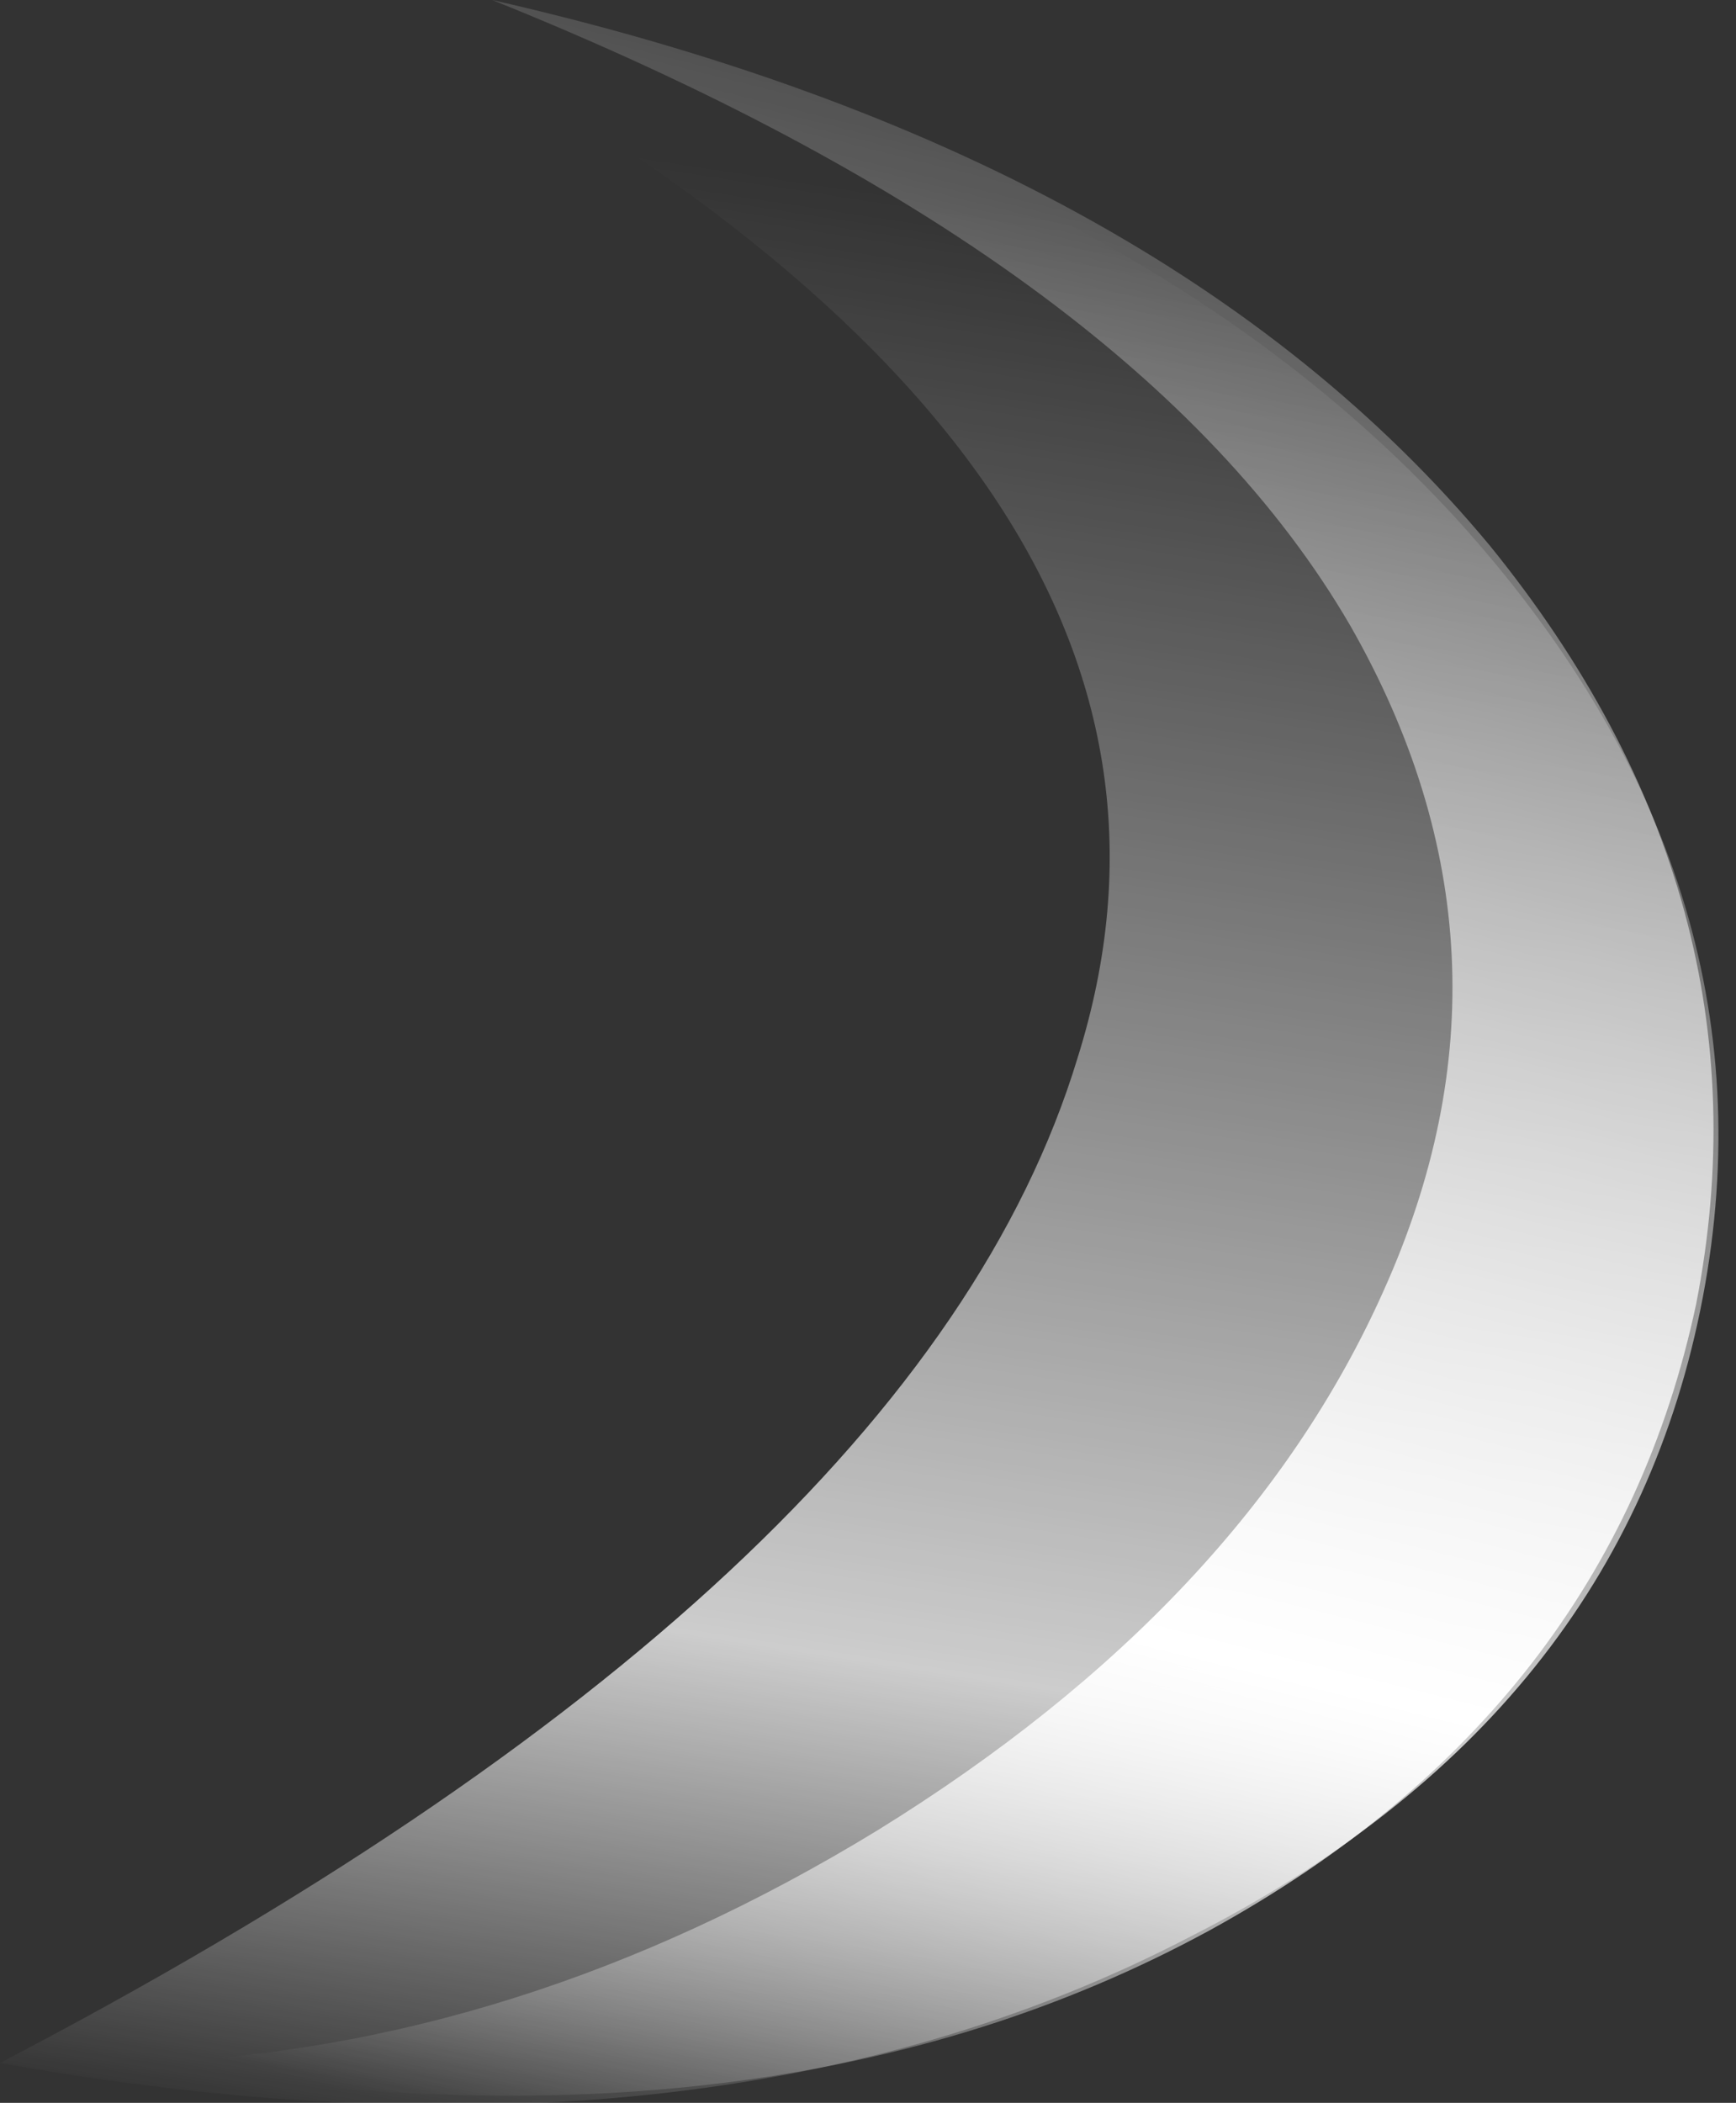 <?xml version="1.0" encoding="UTF-8" standalone="no"?>
<svg xmlns:ffdec="https://www.free-decompiler.com/flash" xmlns:xlink="http://www.w3.org/1999/xlink" ffdec:objectType="frame" height="110.6px" width="91.35px" xmlns="http://www.w3.org/2000/svg">
  <rect width="100%" height="100%" fill="#333333" stroke="none"/>
  <g transform="matrix(1.0, 0.0, 0.0, 1.0, 32.2, 55.3)">
    <use ffdec:characterId="760" height="15.8" transform="matrix(7.0, 0.0, 0.0, 7.0, -32.2, -55.3)" width="12.9" xlink:href="#shape0"/>
  </g>
  <defs>
    <g id="shape0" transform="matrix(1.0, 0.0, 0.0, 1.0, 4.6, 7.9)">
      <path d="M8.2 1.85 Q7.6 5.0 4.35 6.65 0.7 8.55 -4.6 7.6 2.3 4.0 3.5 0.05 4.9 -4.4 -1.8 -7.9 3.65 -6.95 6.35 -4.0 8.8 -1.3 8.2 1.85" fill="url(#gradient0)" fill-rule="evenodd" stroke="none"/>
      <path d="M8.15 1.9 Q7.5 4.95 4.5 6.6 1.2 8.4 -3.55 7.6 -0.7 7.5 2.0 5.85 4.75 4.15 5.8 1.8 6.95 -0.75 5.55 -3.2 3.95 -5.95 -0.9 -7.9 4.15 -6.75 6.6 -3.8 8.75 -1.15 8.15 1.9" fill="url(#gradient1)" fill-rule="evenodd" stroke="none"/>
    </g>
    <linearGradient gradientTransform="matrix(0.002, -0.009, 0.013, 0.002, 1.6, 1.1)" gradientUnits="userSpaceOnUse" id="gradient0" spreadMethod="pad" x1="-819.2" x2="819.2">
      <stop offset="0.004" stop-color="#ffffff" stop-opacity="0.0"/>
      <stop offset="0.275" stop-color="#ffffff" stop-opacity="0.753"/>
      <stop offset="1.0" stop-color="#ffffff" stop-opacity="0.0"/>
    </linearGradient>
    <linearGradient gradientTransform="matrix(0.004, -0.01, 0.012, 0.003, 2.35, -0.05)" gradientUnits="userSpaceOnUse" id="gradient1" spreadMethod="pad" x1="-819.2" x2="819.2">
      <stop offset="0.004" stop-color="#ffffff" stop-opacity="0.0"/>
      <stop offset="0.275" stop-color="#ffffff"/>
      <stop offset="1.0" stop-color="#ffffff" stop-opacity="0.0"/>
    </linearGradient>
  </defs>
</svg>

